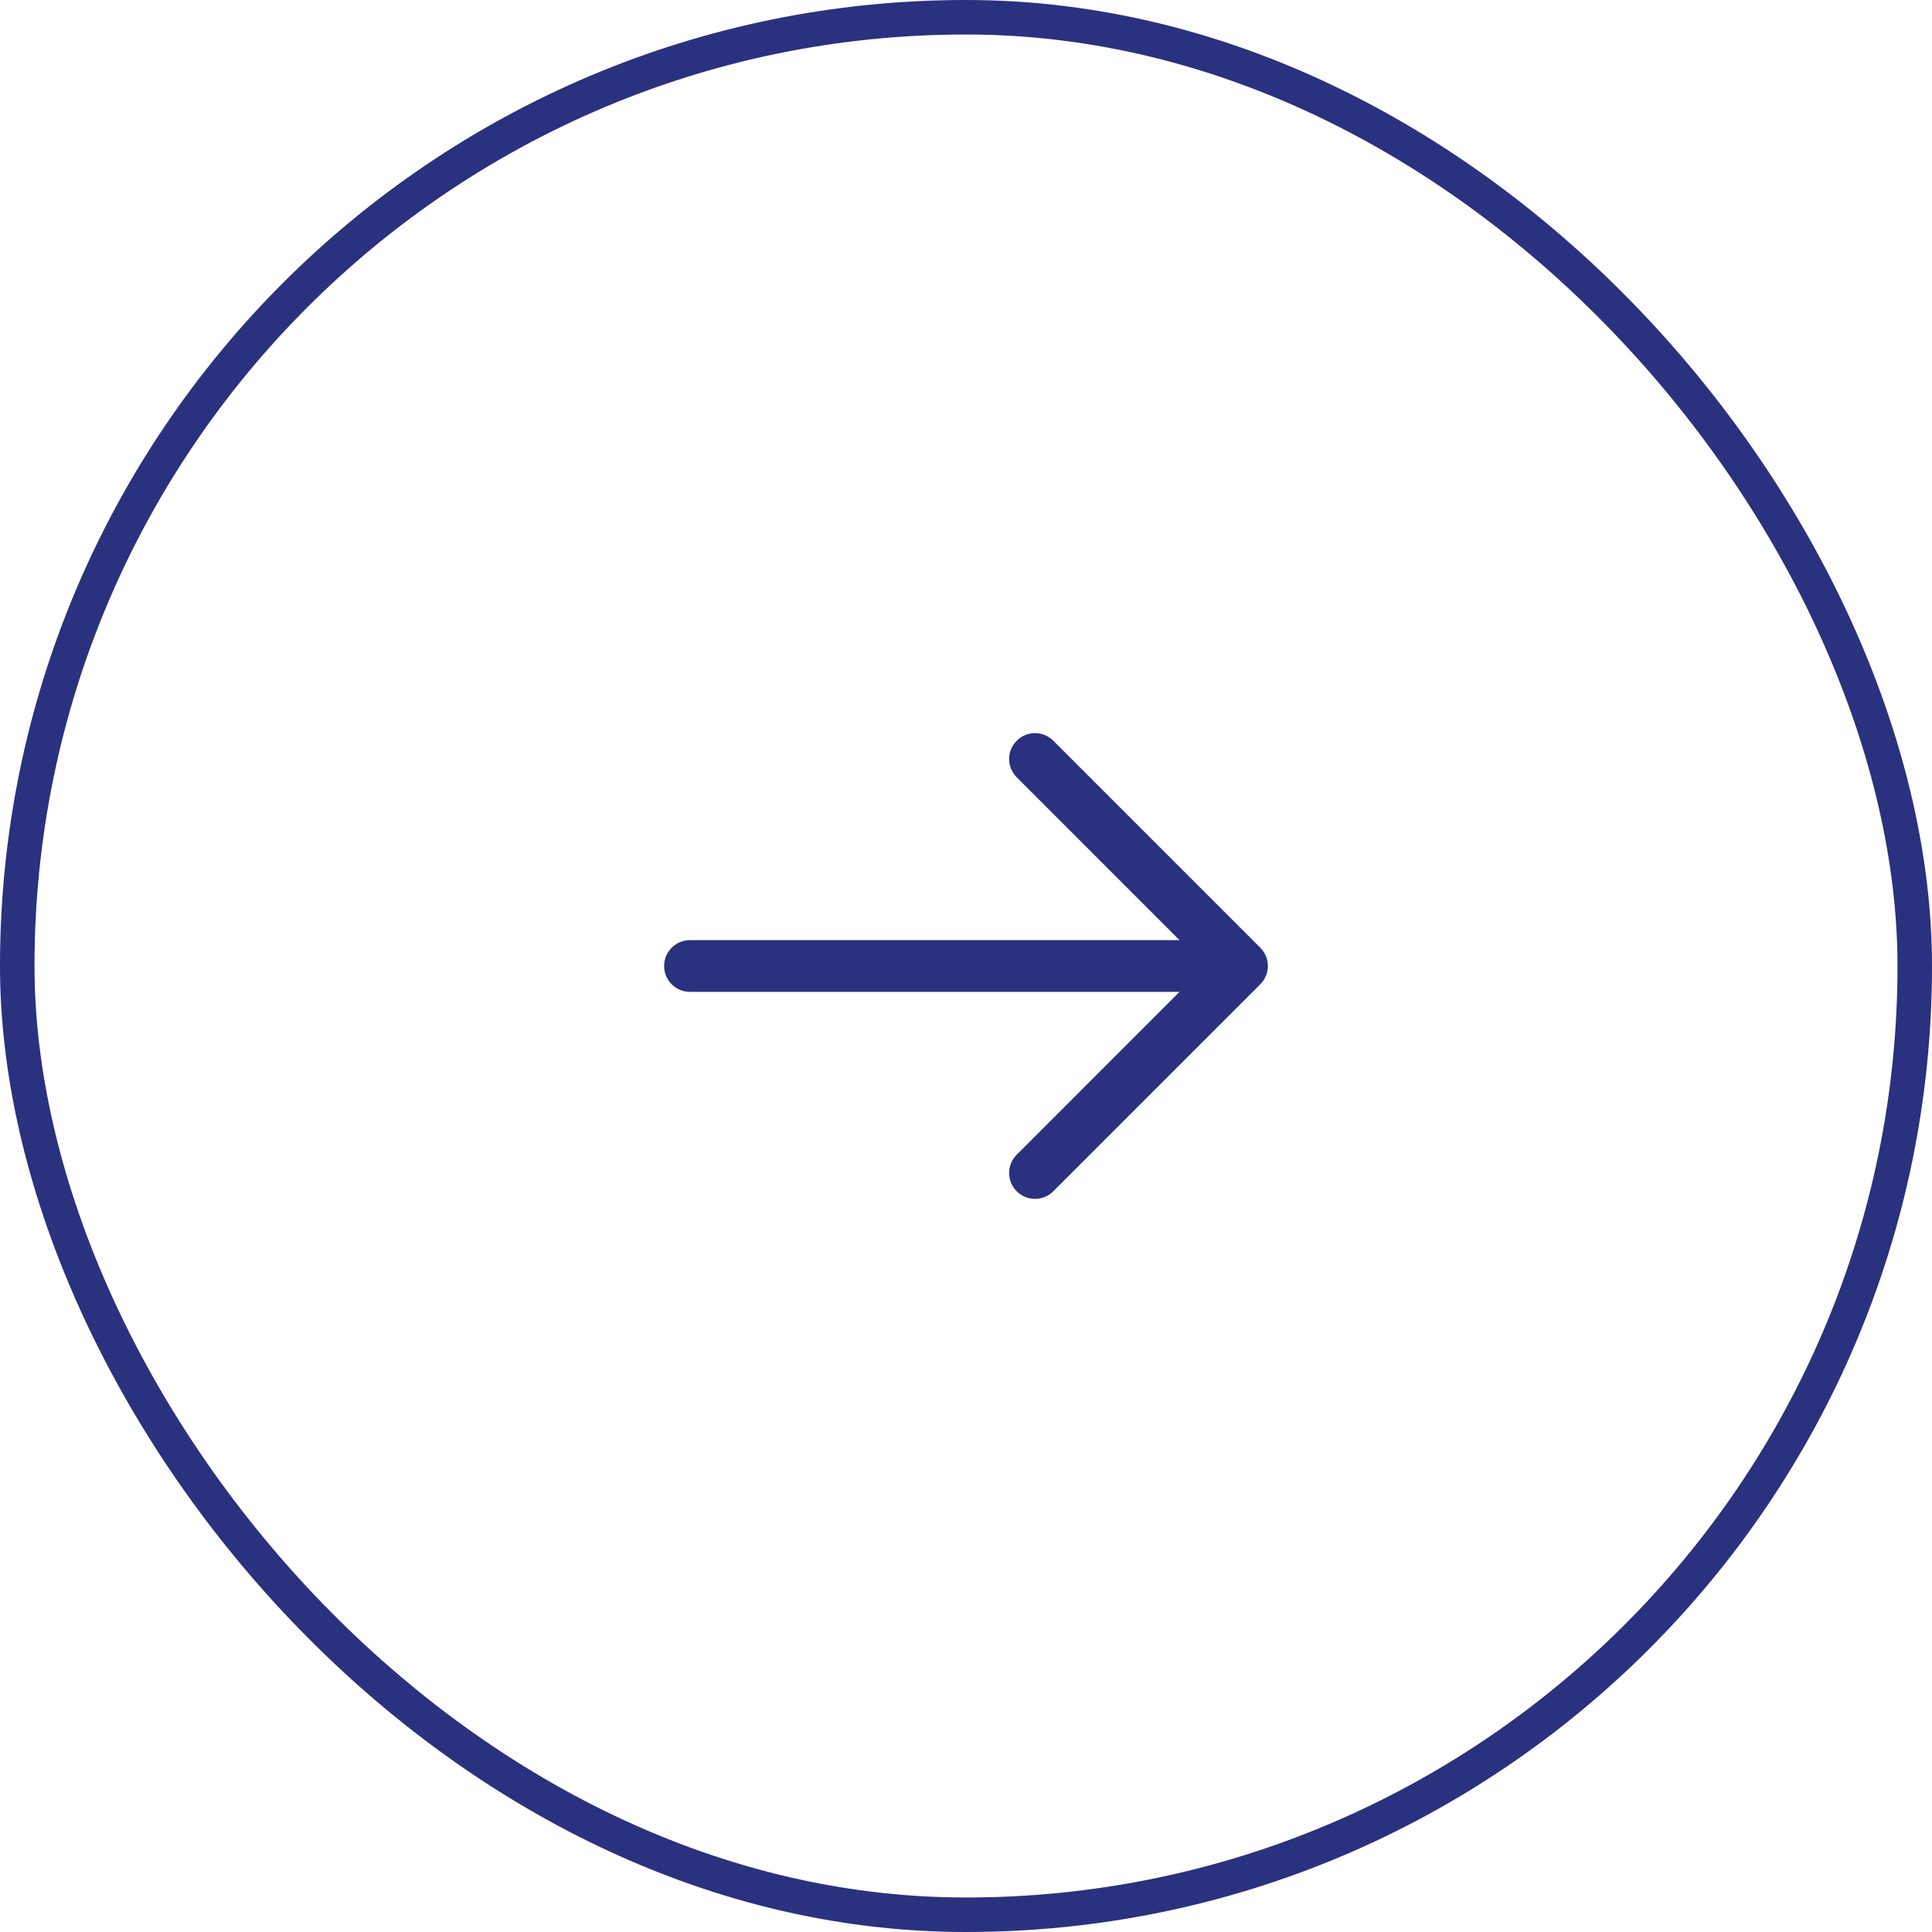 <svg width="56" height="56" viewBox="0 0 56 56" fill="none" xmlns="http://www.w3.org/2000/svg">
<g filter="url(#filter0_b_1261_4203)">
<rect x="0.5" y="0.5" width="55" height="55" rx="27.5" stroke="#2A317F"/>
<path fill-rule="evenodd" clip-rule="evenodd" d="M29.47 21.47C29.763 21.177 30.237 21.177 30.53 21.47L36.53 27.47C36.823 27.763 36.823 28.237 36.53 28.53L30.53 34.53C30.237 34.823 29.763 34.823 29.47 34.53C29.177 34.237 29.177 33.763 29.47 33.47L34.189 28.75H20C19.586 28.75 19.25 28.414 19.25 28C19.25 27.586 19.586 27.25 20 27.25H34.189L29.47 22.53C29.177 22.237 29.177 21.763 29.47 21.47Z" fill="#2A317F"/>
</g>
<defs>
<filter id="filter0_b_1261_4203" x="-8" y="-8" width="72" height="72" filterUnits="userSpaceOnUse" color-interpolation-filters="sRGB">
<feFlood flood-opacity="0" result="BackgroundImageFix"/>
<feGaussianBlur in="BackgroundImageFix" stdDeviation="4"/>
<feComposite in2="SourceAlpha" operator="in" result="effect1_backgroundBlur_1261_4203"/>
<feBlend mode="normal" in="SourceGraphic" in2="effect1_backgroundBlur_1261_4203" result="shape"/>
</filter>
</defs>
</svg>
